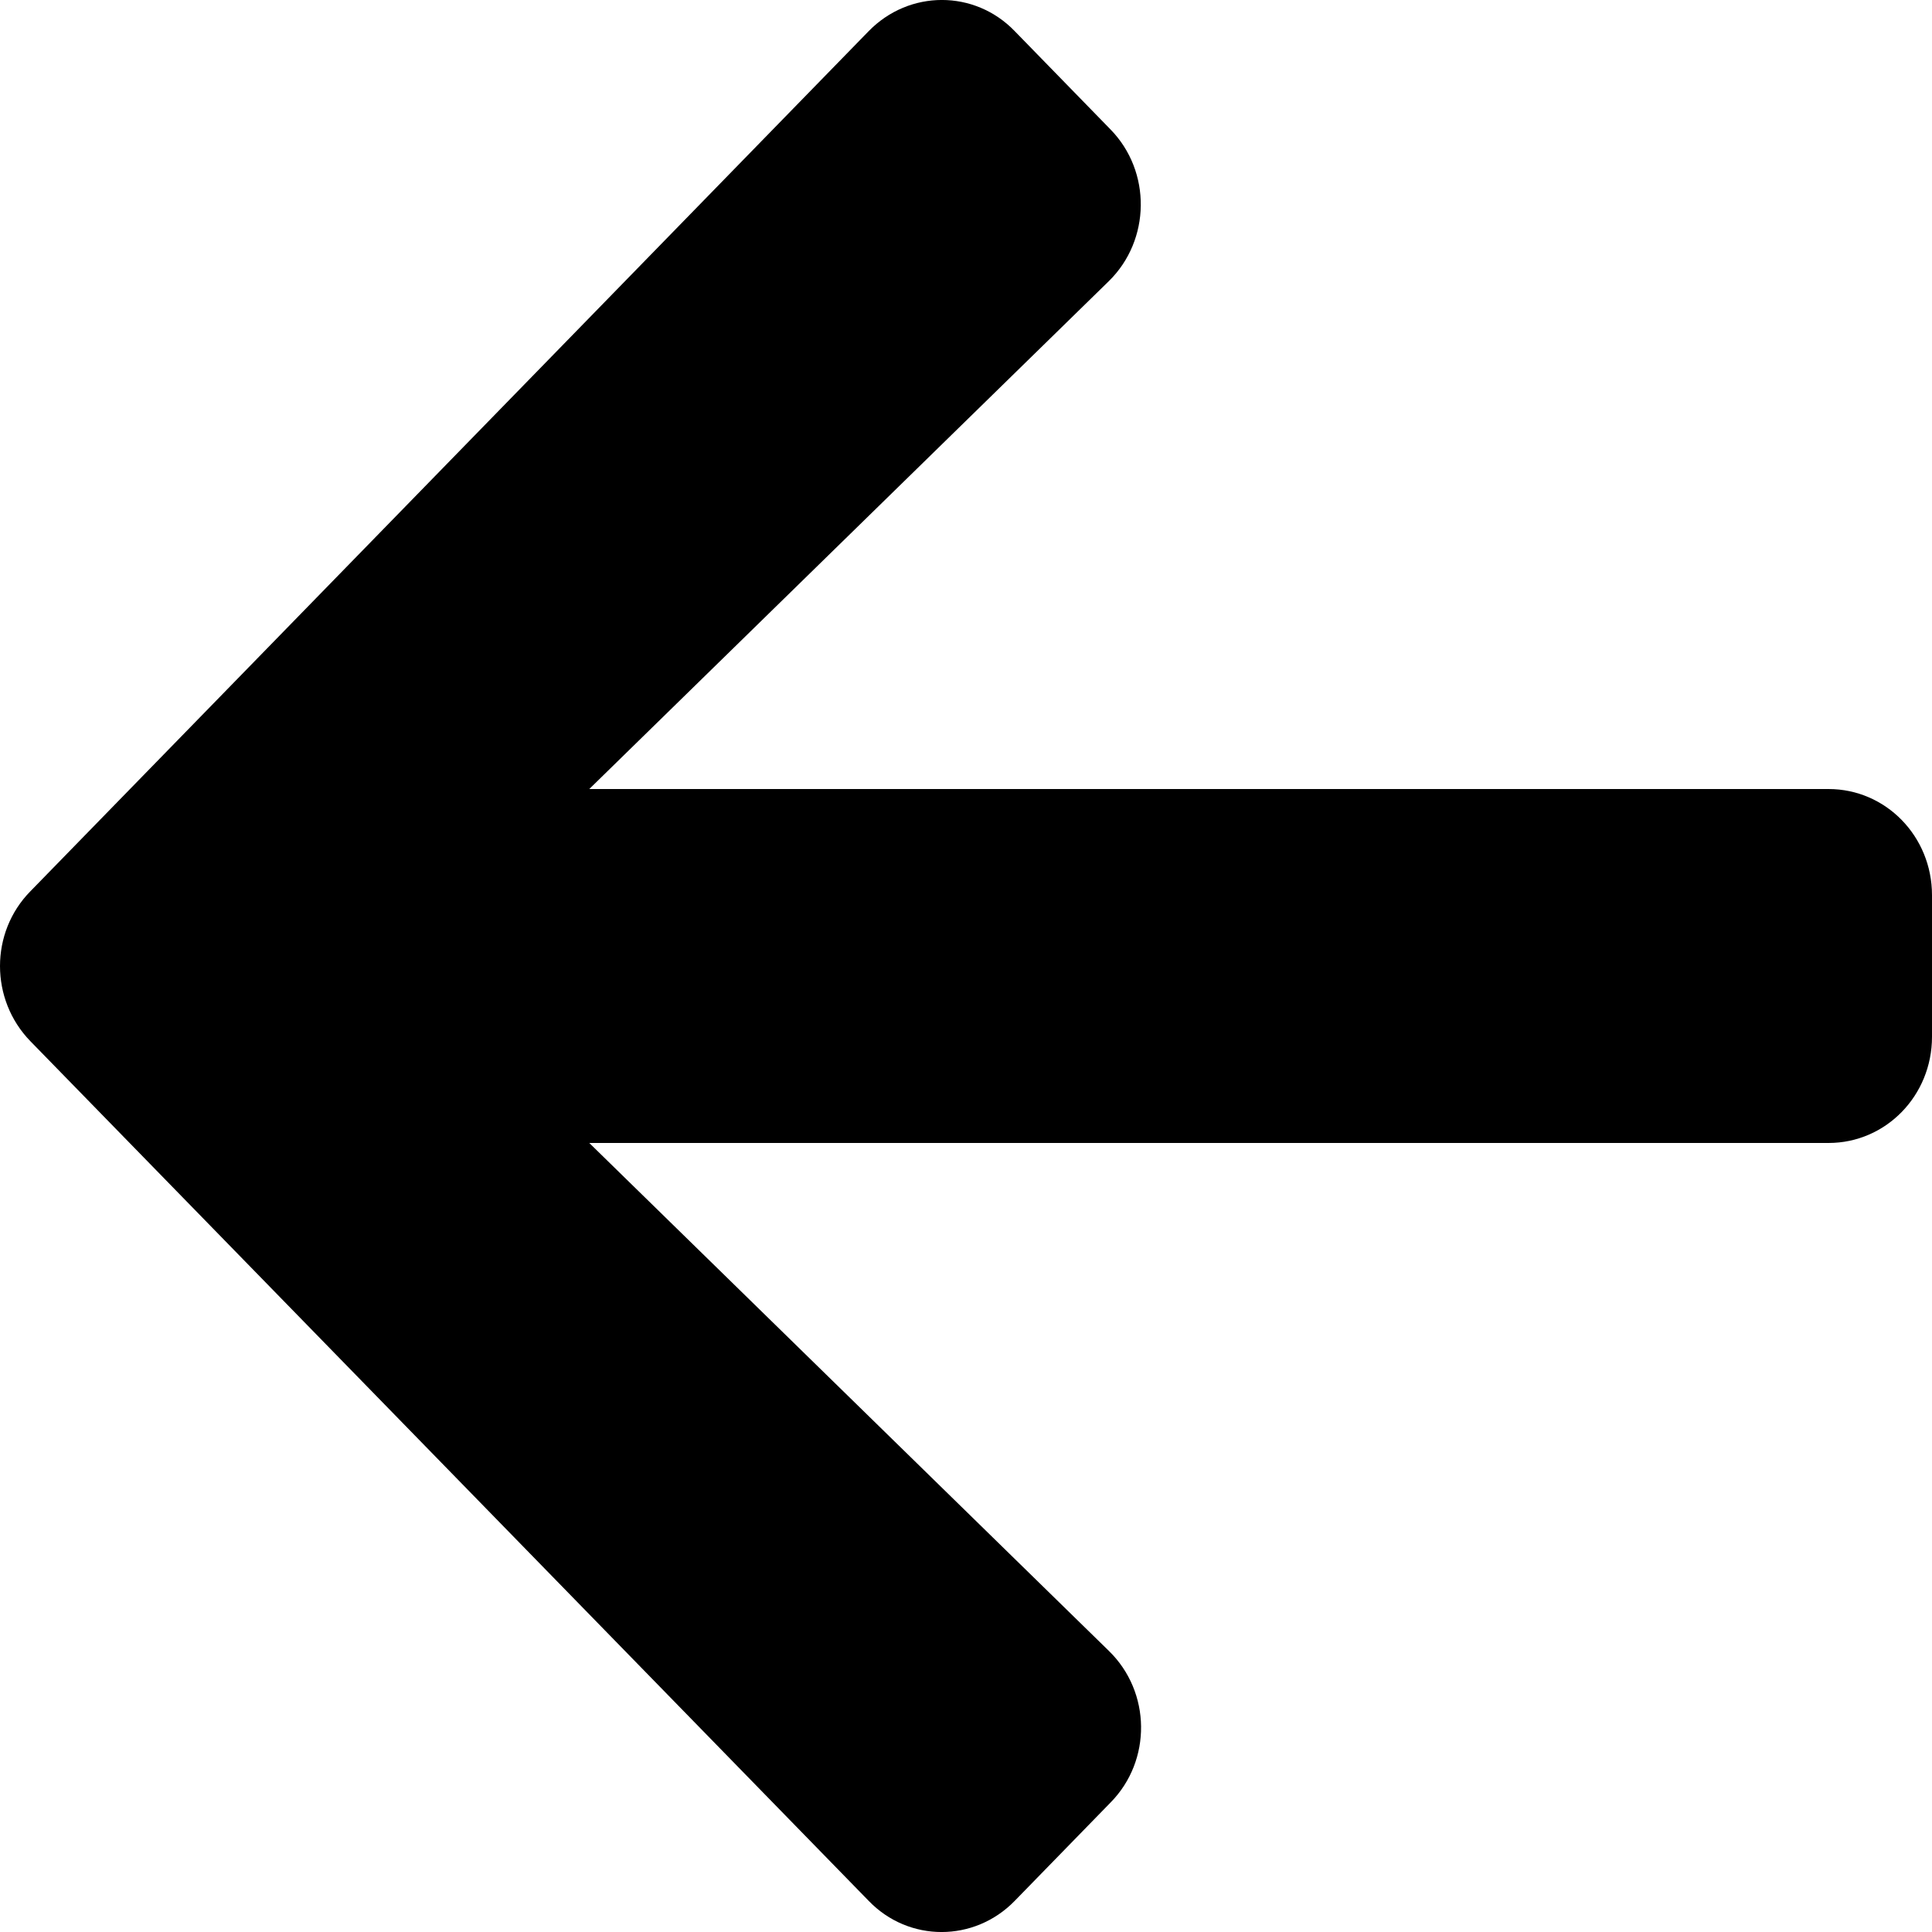 <svg width="20" height="20" viewBox="0 0 20 20" fill="none" xmlns="http://www.w3.org/2000/svg">
<path d="M11.496 18.66L10.505 19.677C10.086 20.108 9.407 20.108 8.992 19.677L0.315 10.779C-0.105 10.348 -0.105 9.652 0.315 9.226L8.992 0.323C9.412 -0.108 10.09 -0.108 10.505 0.323L11.496 1.34C11.921 1.775 11.912 2.485 11.479 2.91L6.1 8.168H18.929C19.522 8.168 20 8.658 20 9.267V10.733C20 11.342 19.522 11.832 18.929 11.832H6.1L11.479 17.09C11.916 17.515 11.925 18.225 11.496 18.66Z" fill="black"/>
</svg>
